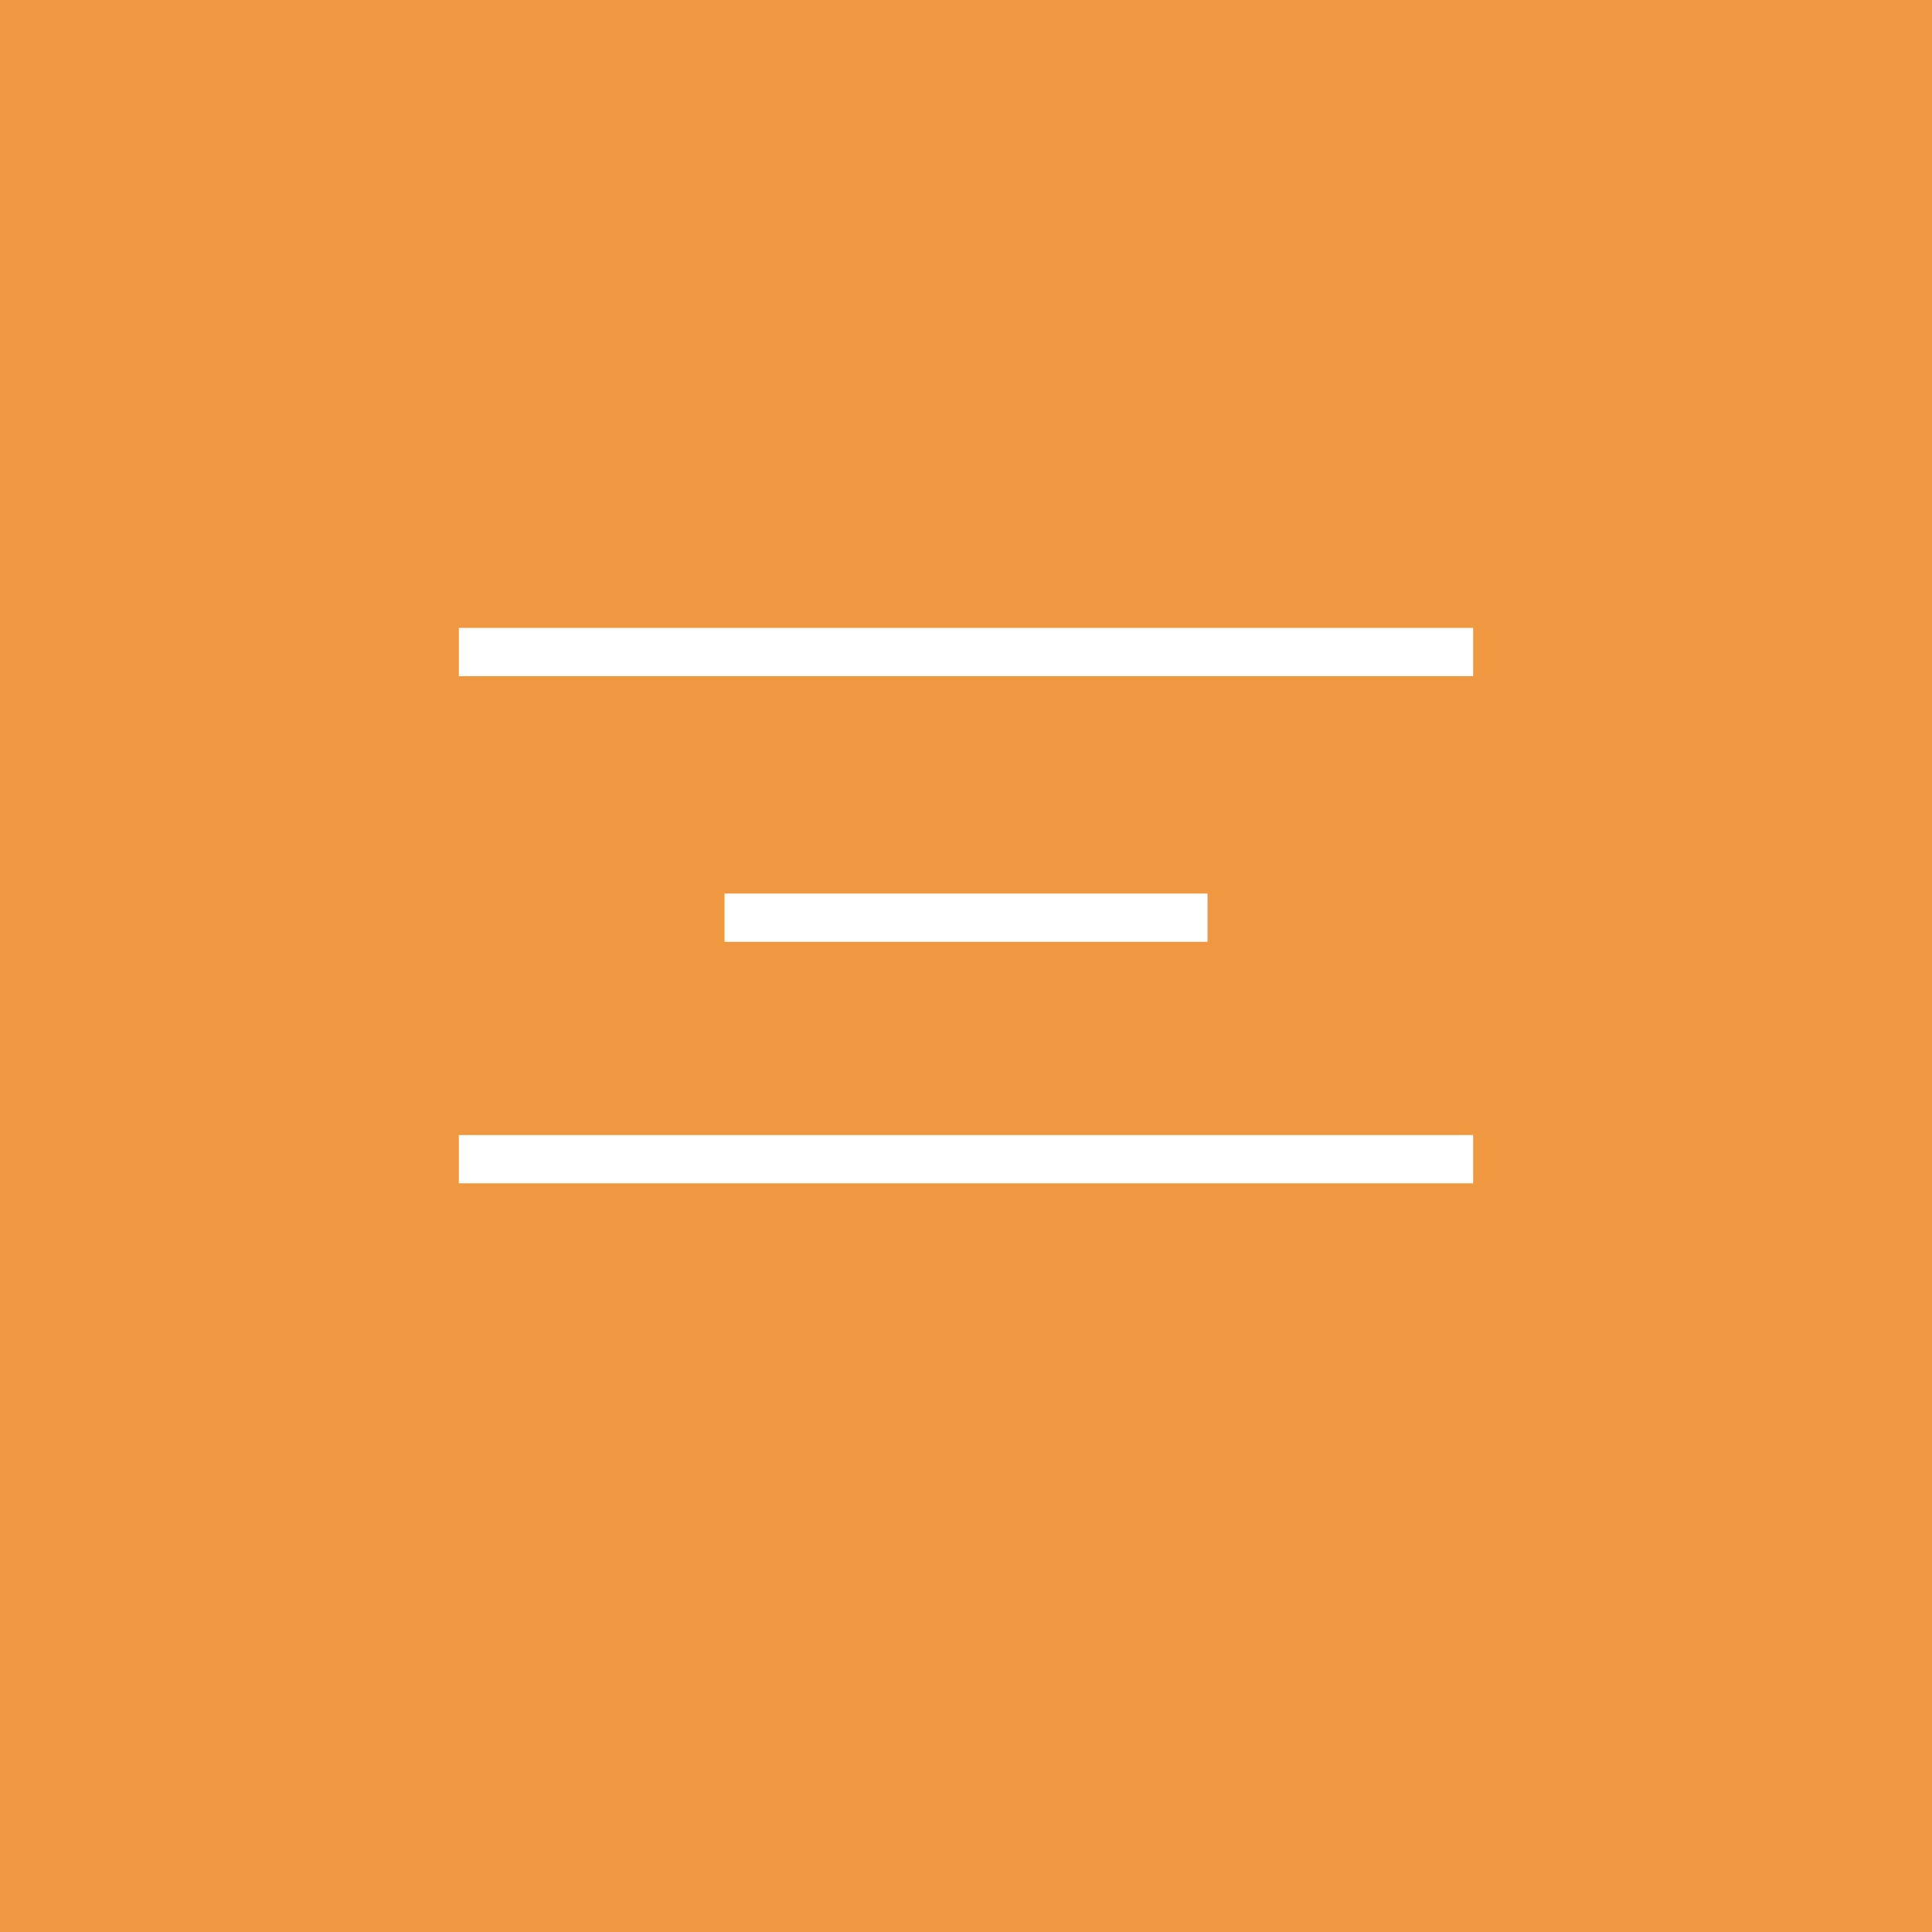 <svg width="40" height="40" viewBox="0 0 40 40" fill="none" xmlns="http://www.w3.org/2000/svg">
<rect width="40" height="40" fill="#EF983F"/>
<path d="M9.5 13.5H30.5" stroke="white"/>
<path d="M15 19H25" stroke="white"/>
<path d="M9.5 24H30.5" stroke="white"/>
</svg>
